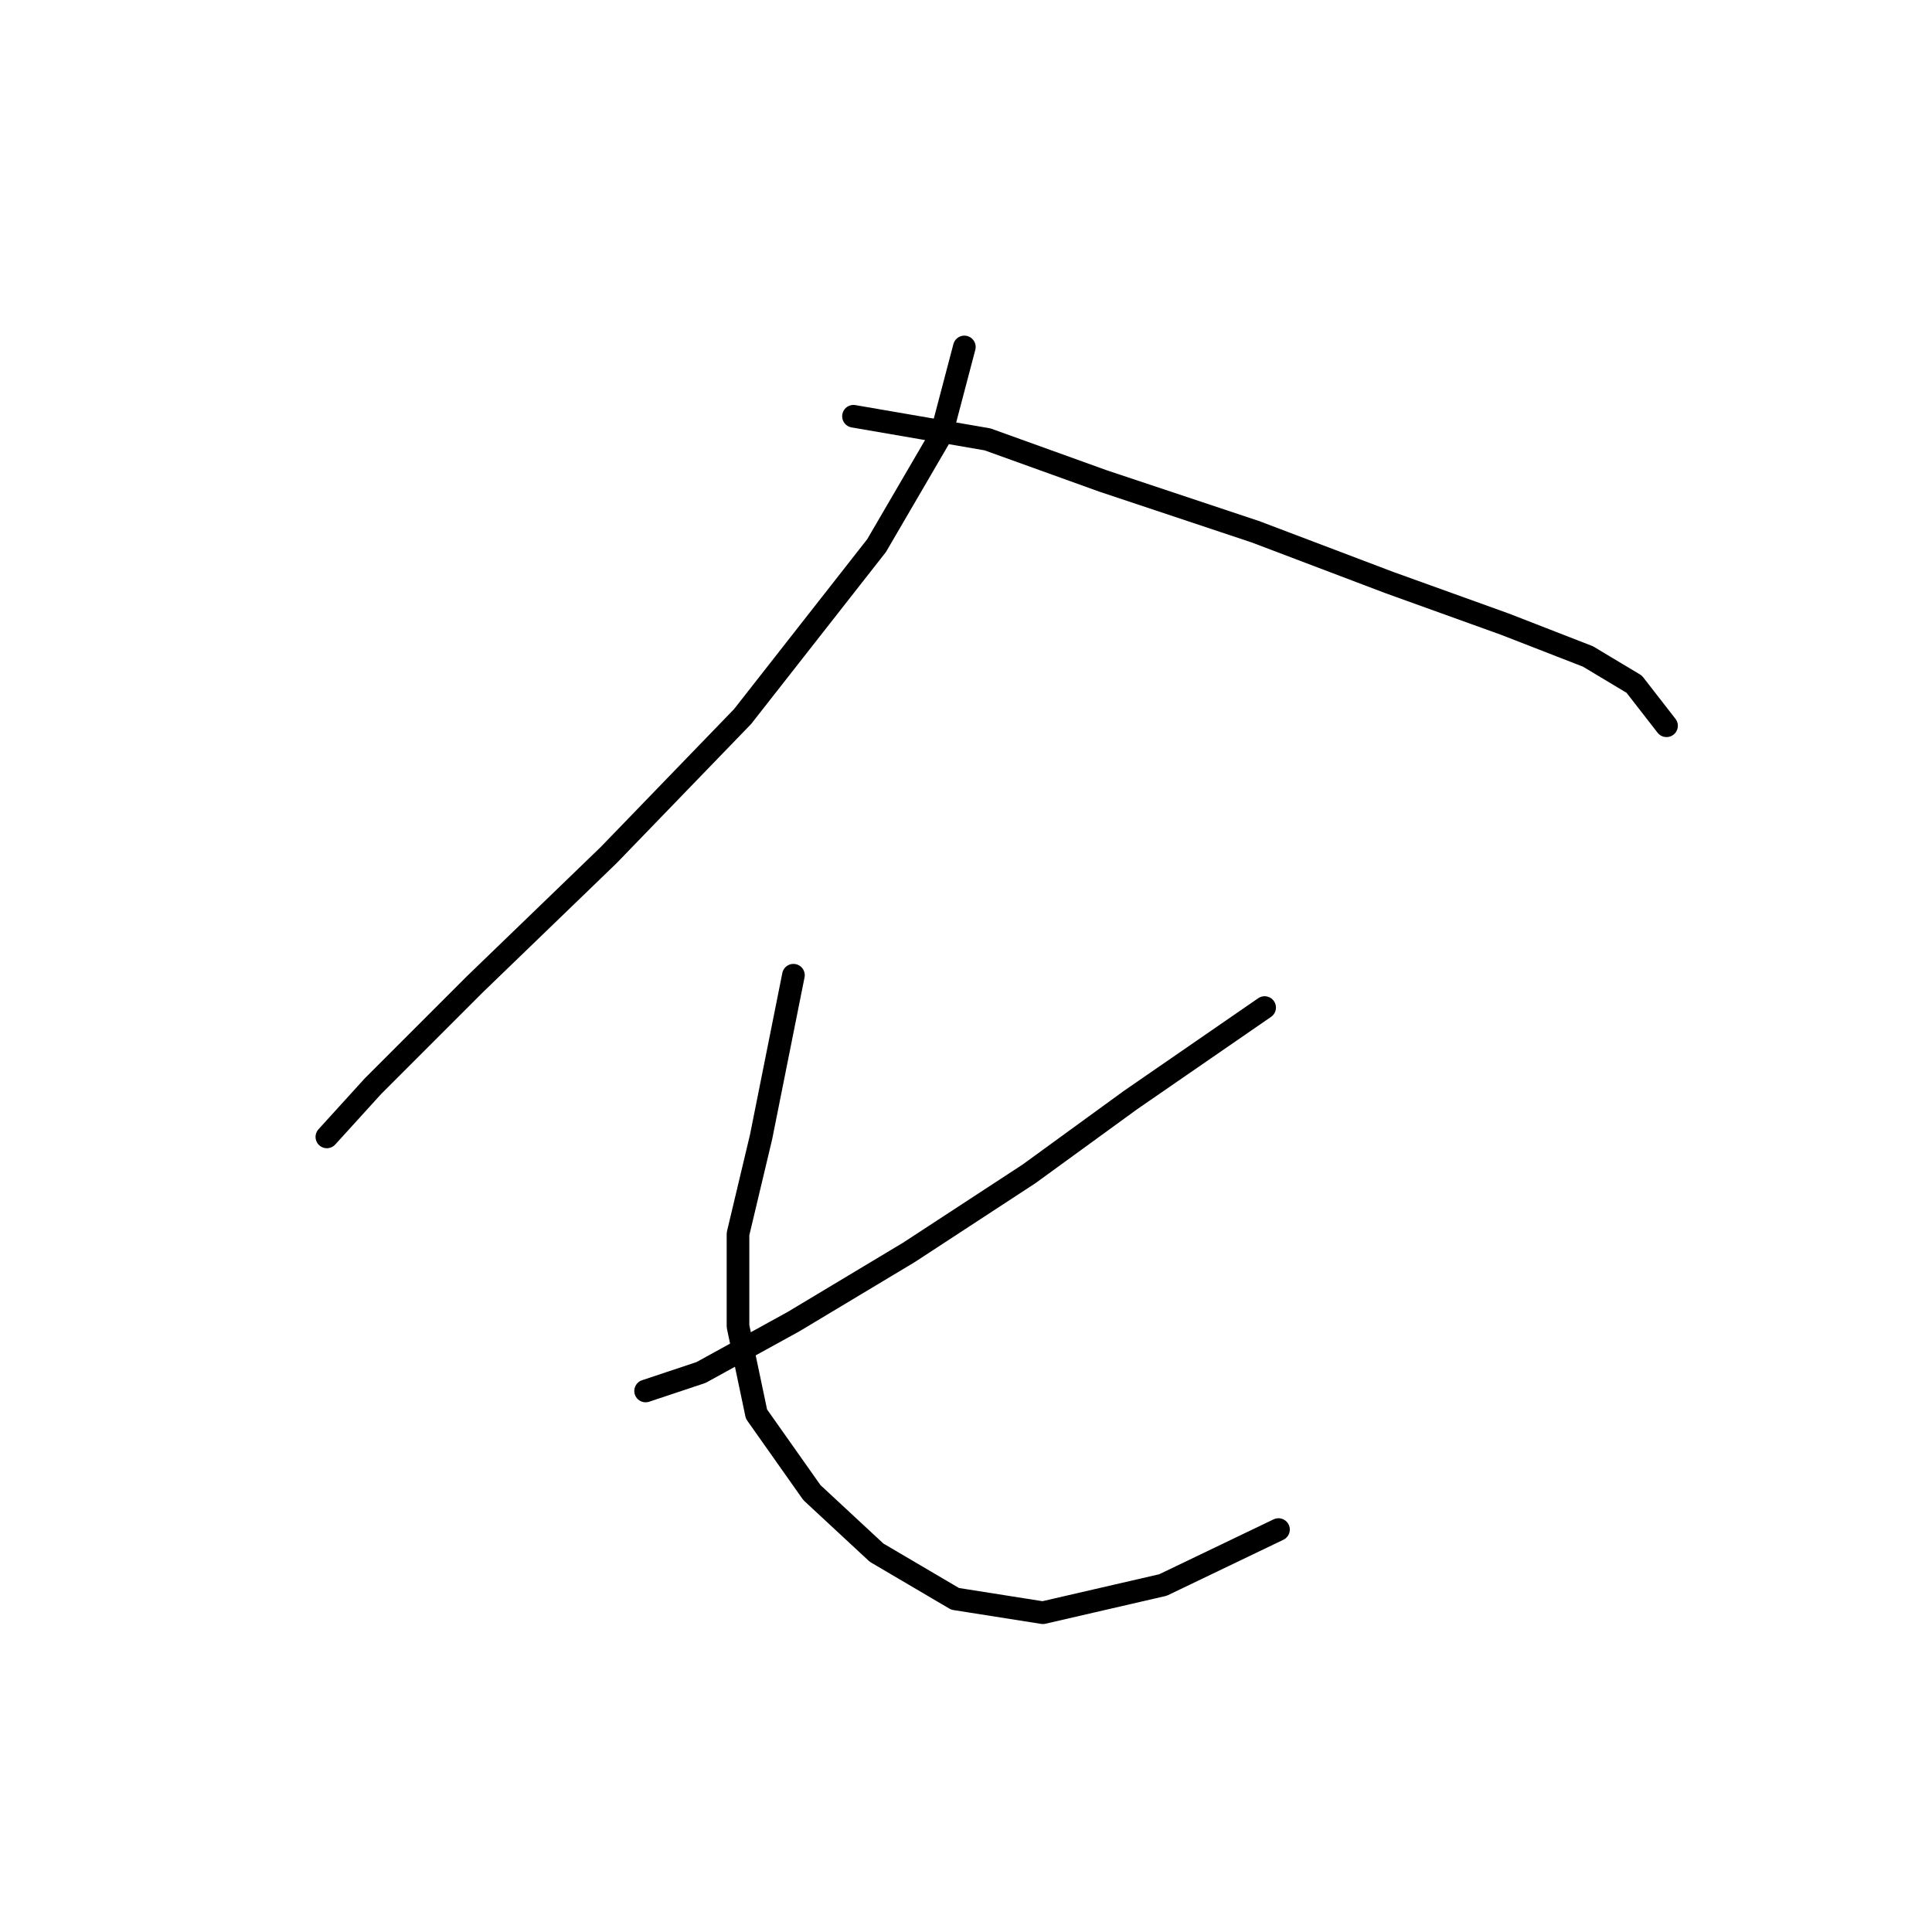 <?xml version="1.0" standalone="no"?>
    <svg width="256" height="256" xmlns="http://www.w3.org/2000/svg" version="1.1">
    <polyline stroke="black" stroke-width="3" stroke-linecap="round" fill="transparent" stroke-linejoin="round" points="127.782 45.974 124.722 57.604 116.152 72.295 98.401 94.943 80.649 113.307 62.898 130.446 49.432 143.912 43.311 150.646 43.311 150.646 " />
        <polyline stroke="black" stroke-width="3" stroke-linecap="round" fill="transparent" stroke-linejoin="round" points="113.091 55.156 130.843 58.216 146.146 63.726 166.345 70.459 184.097 77.192 199.399 82.701 210.417 86.986 216.539 90.658 220.823 96.168 220.823 96.168 " />
        <polyline stroke="black" stroke-width="3" stroke-linecap="round" fill="transparent" stroke-linejoin="round" points="167.57 133.506 149.818 145.749 136.352 155.543 120.437 165.948 105.134 175.13 92.892 181.863 85.546 184.312 85.546 184.312 " />
        <polyline stroke="black" stroke-width="3" stroke-linecap="round" fill="transparent" stroke-linejoin="round" points="105.134 129.222 100.849 150.646 97.789 163.5 97.789 175.742 100.237 187.372 107.582 197.778 116.152 205.736 126.558 211.857 138.188 213.693 154.103 210.021 169.406 202.675 169.406 202.675 " />
        </svg>